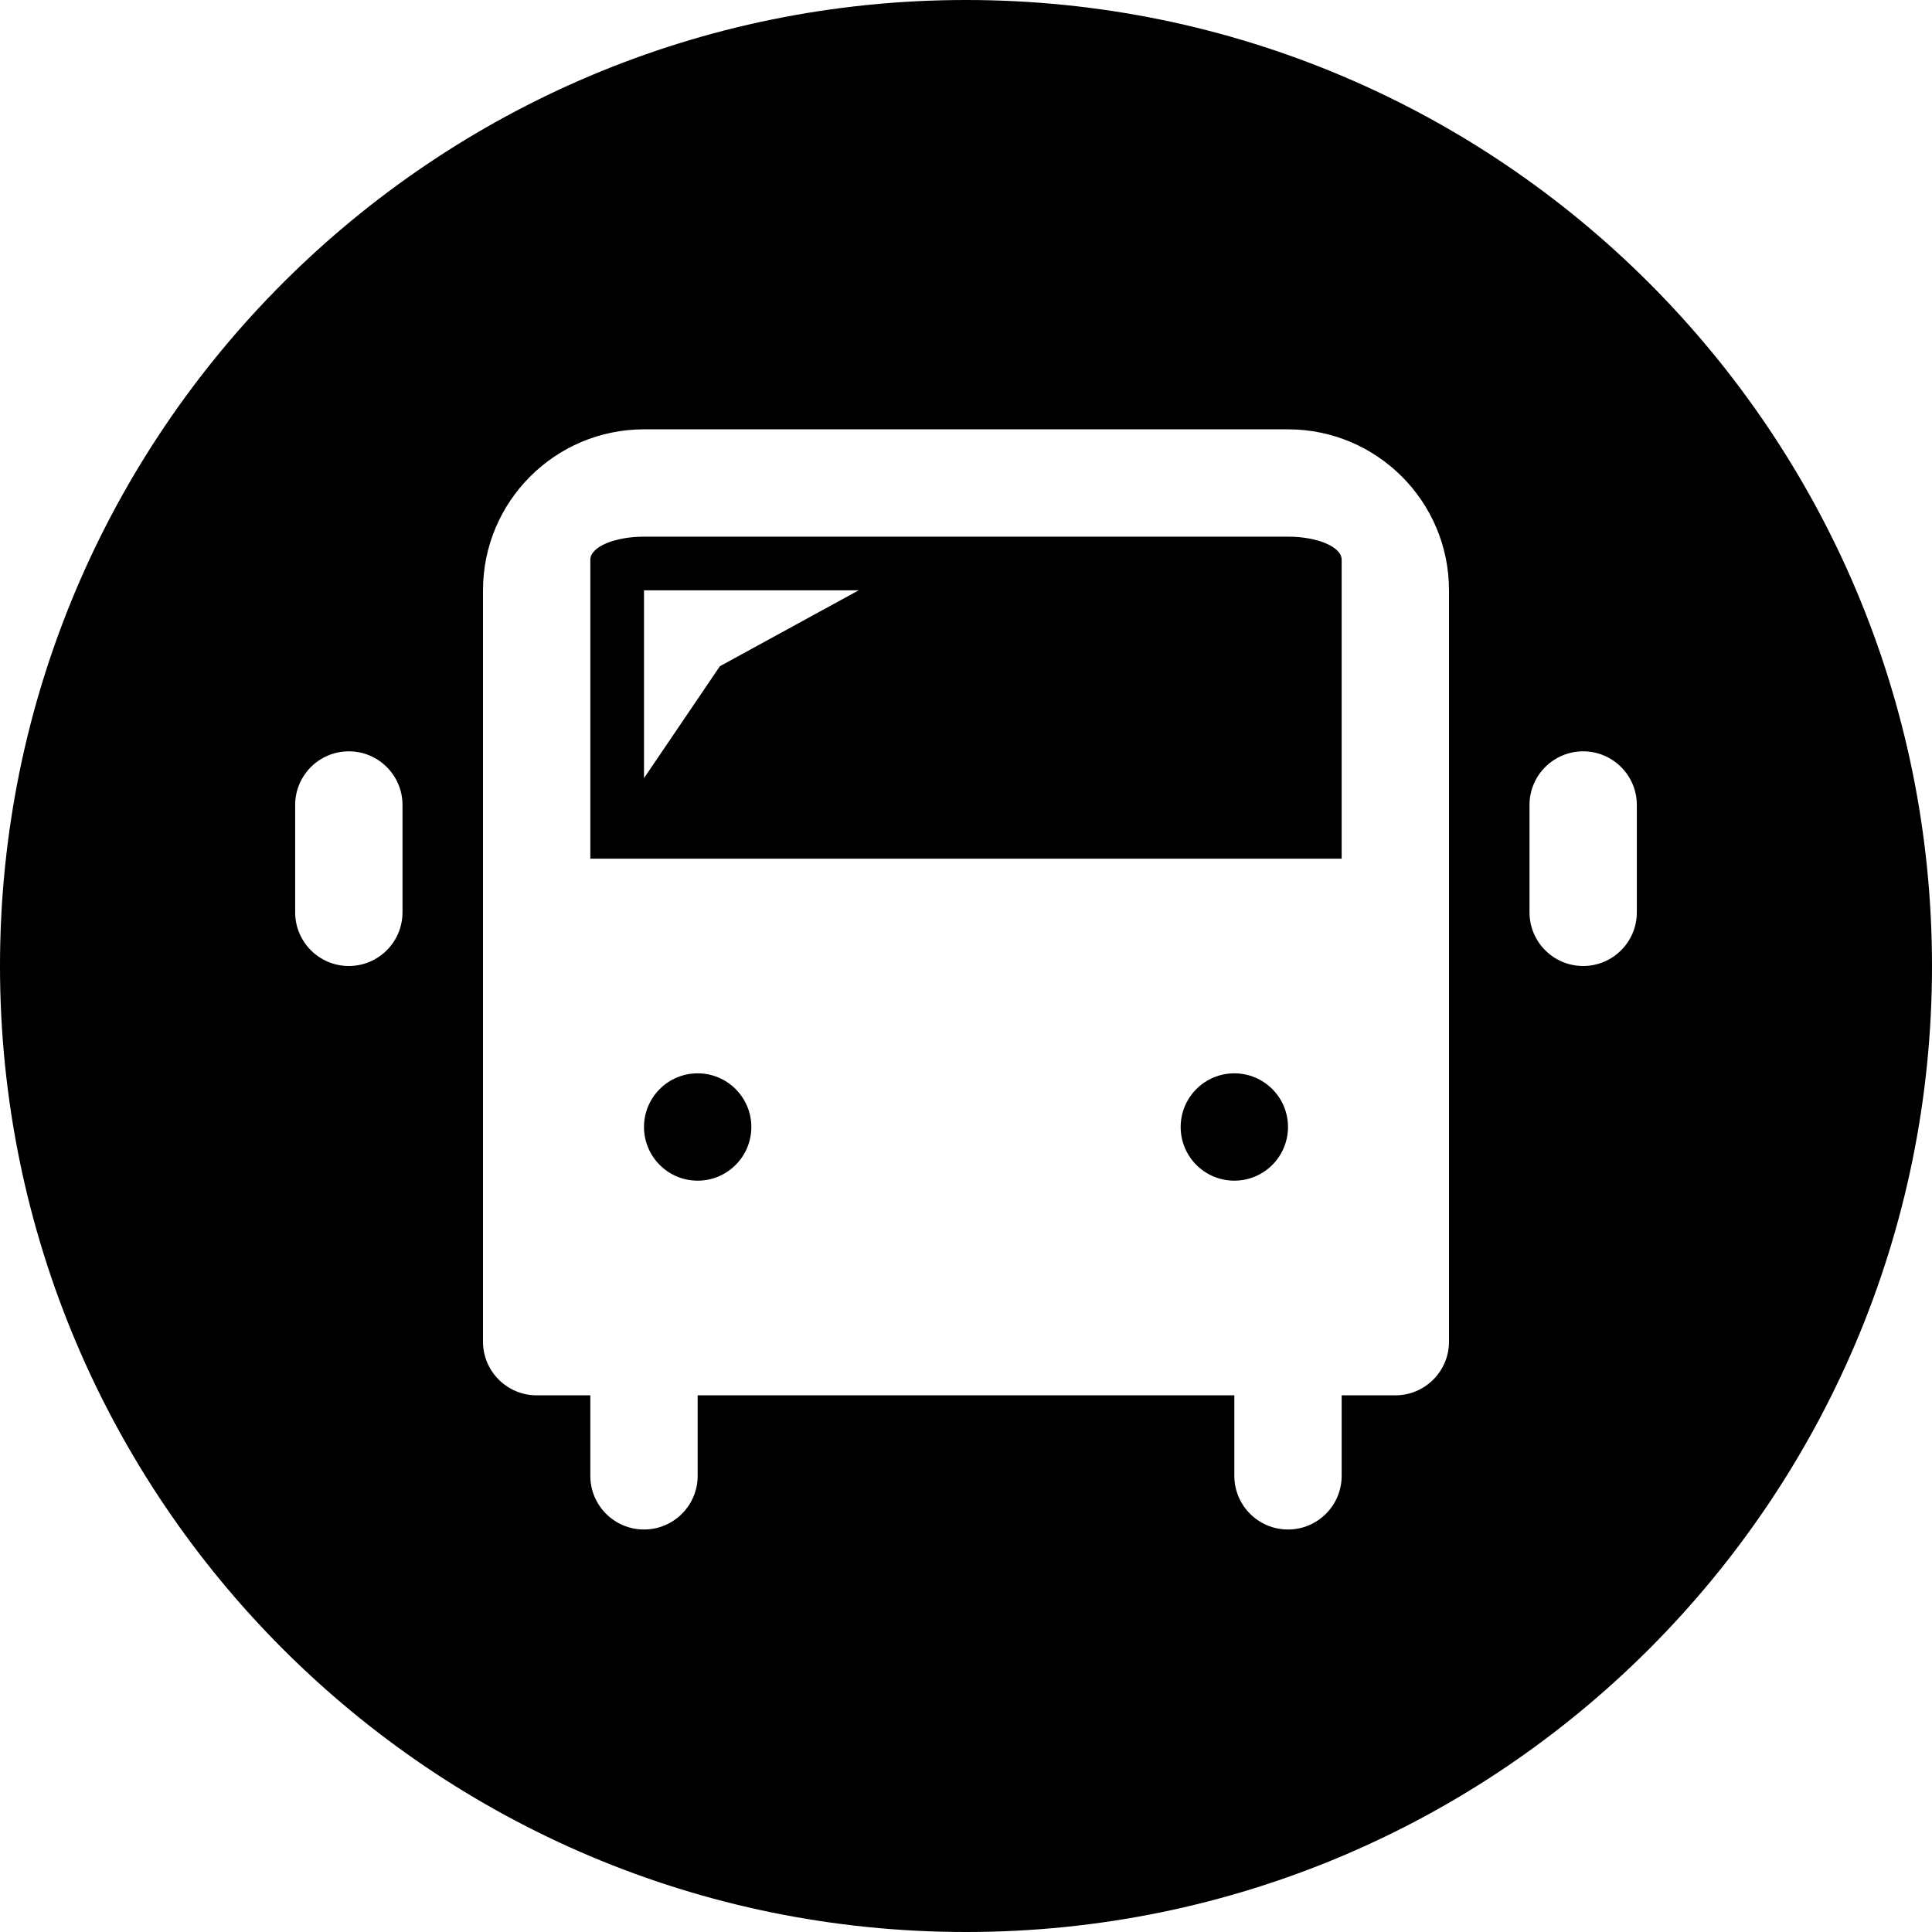 <svg xmlns="http://www.w3.org/2000/svg" width="36" height="36" viewBox="0 0 36 36">
    <path fill-rule="evenodd" d="M18 36C8.059 36 0 27.941 0 18S8.059 0 18 0s18 8.059 18 18-8.059 18-18 18zm6-28c1.656 0 3 1.344 3 3v14c0 .552-.448 1-1 1h-1v1.5c0 .552-.448 1-1 1s-1-.448-1-1V26H13v1.5c0 .552-.448 1-1 1s-1-.448-1-1V26h-1c-.552 0-1-.448-1-1V11c0-1.656 1.344-3 3-3h12zm1 8v-5.571c0-.237-.448-.429-1-.429H12c-.552 0-1 .192-1 .429V16h14zm3.5-1v2c0 .552.448 1 1 1s1-.448 1-1v-2c0-.552-.448-1-1-1s-1 .448-1 1zm-23 0v2c0 .552.448 1 1 1s1-.448 1-1v-2c0-.552-.448-1-1-1s-1 .448-1 1zm8.5 6c0 .552-.448 1-1 1s-1-.448-1-1 .448-1 1-1 1 .448 1 1m10 0c0 .552-.448 1-1 1s-1-.448-1-1 .448-1 1-1 1 .448 1 1m-12-6.5V11h4l-2.586 1.414L12 14.5z"/>
</svg>
